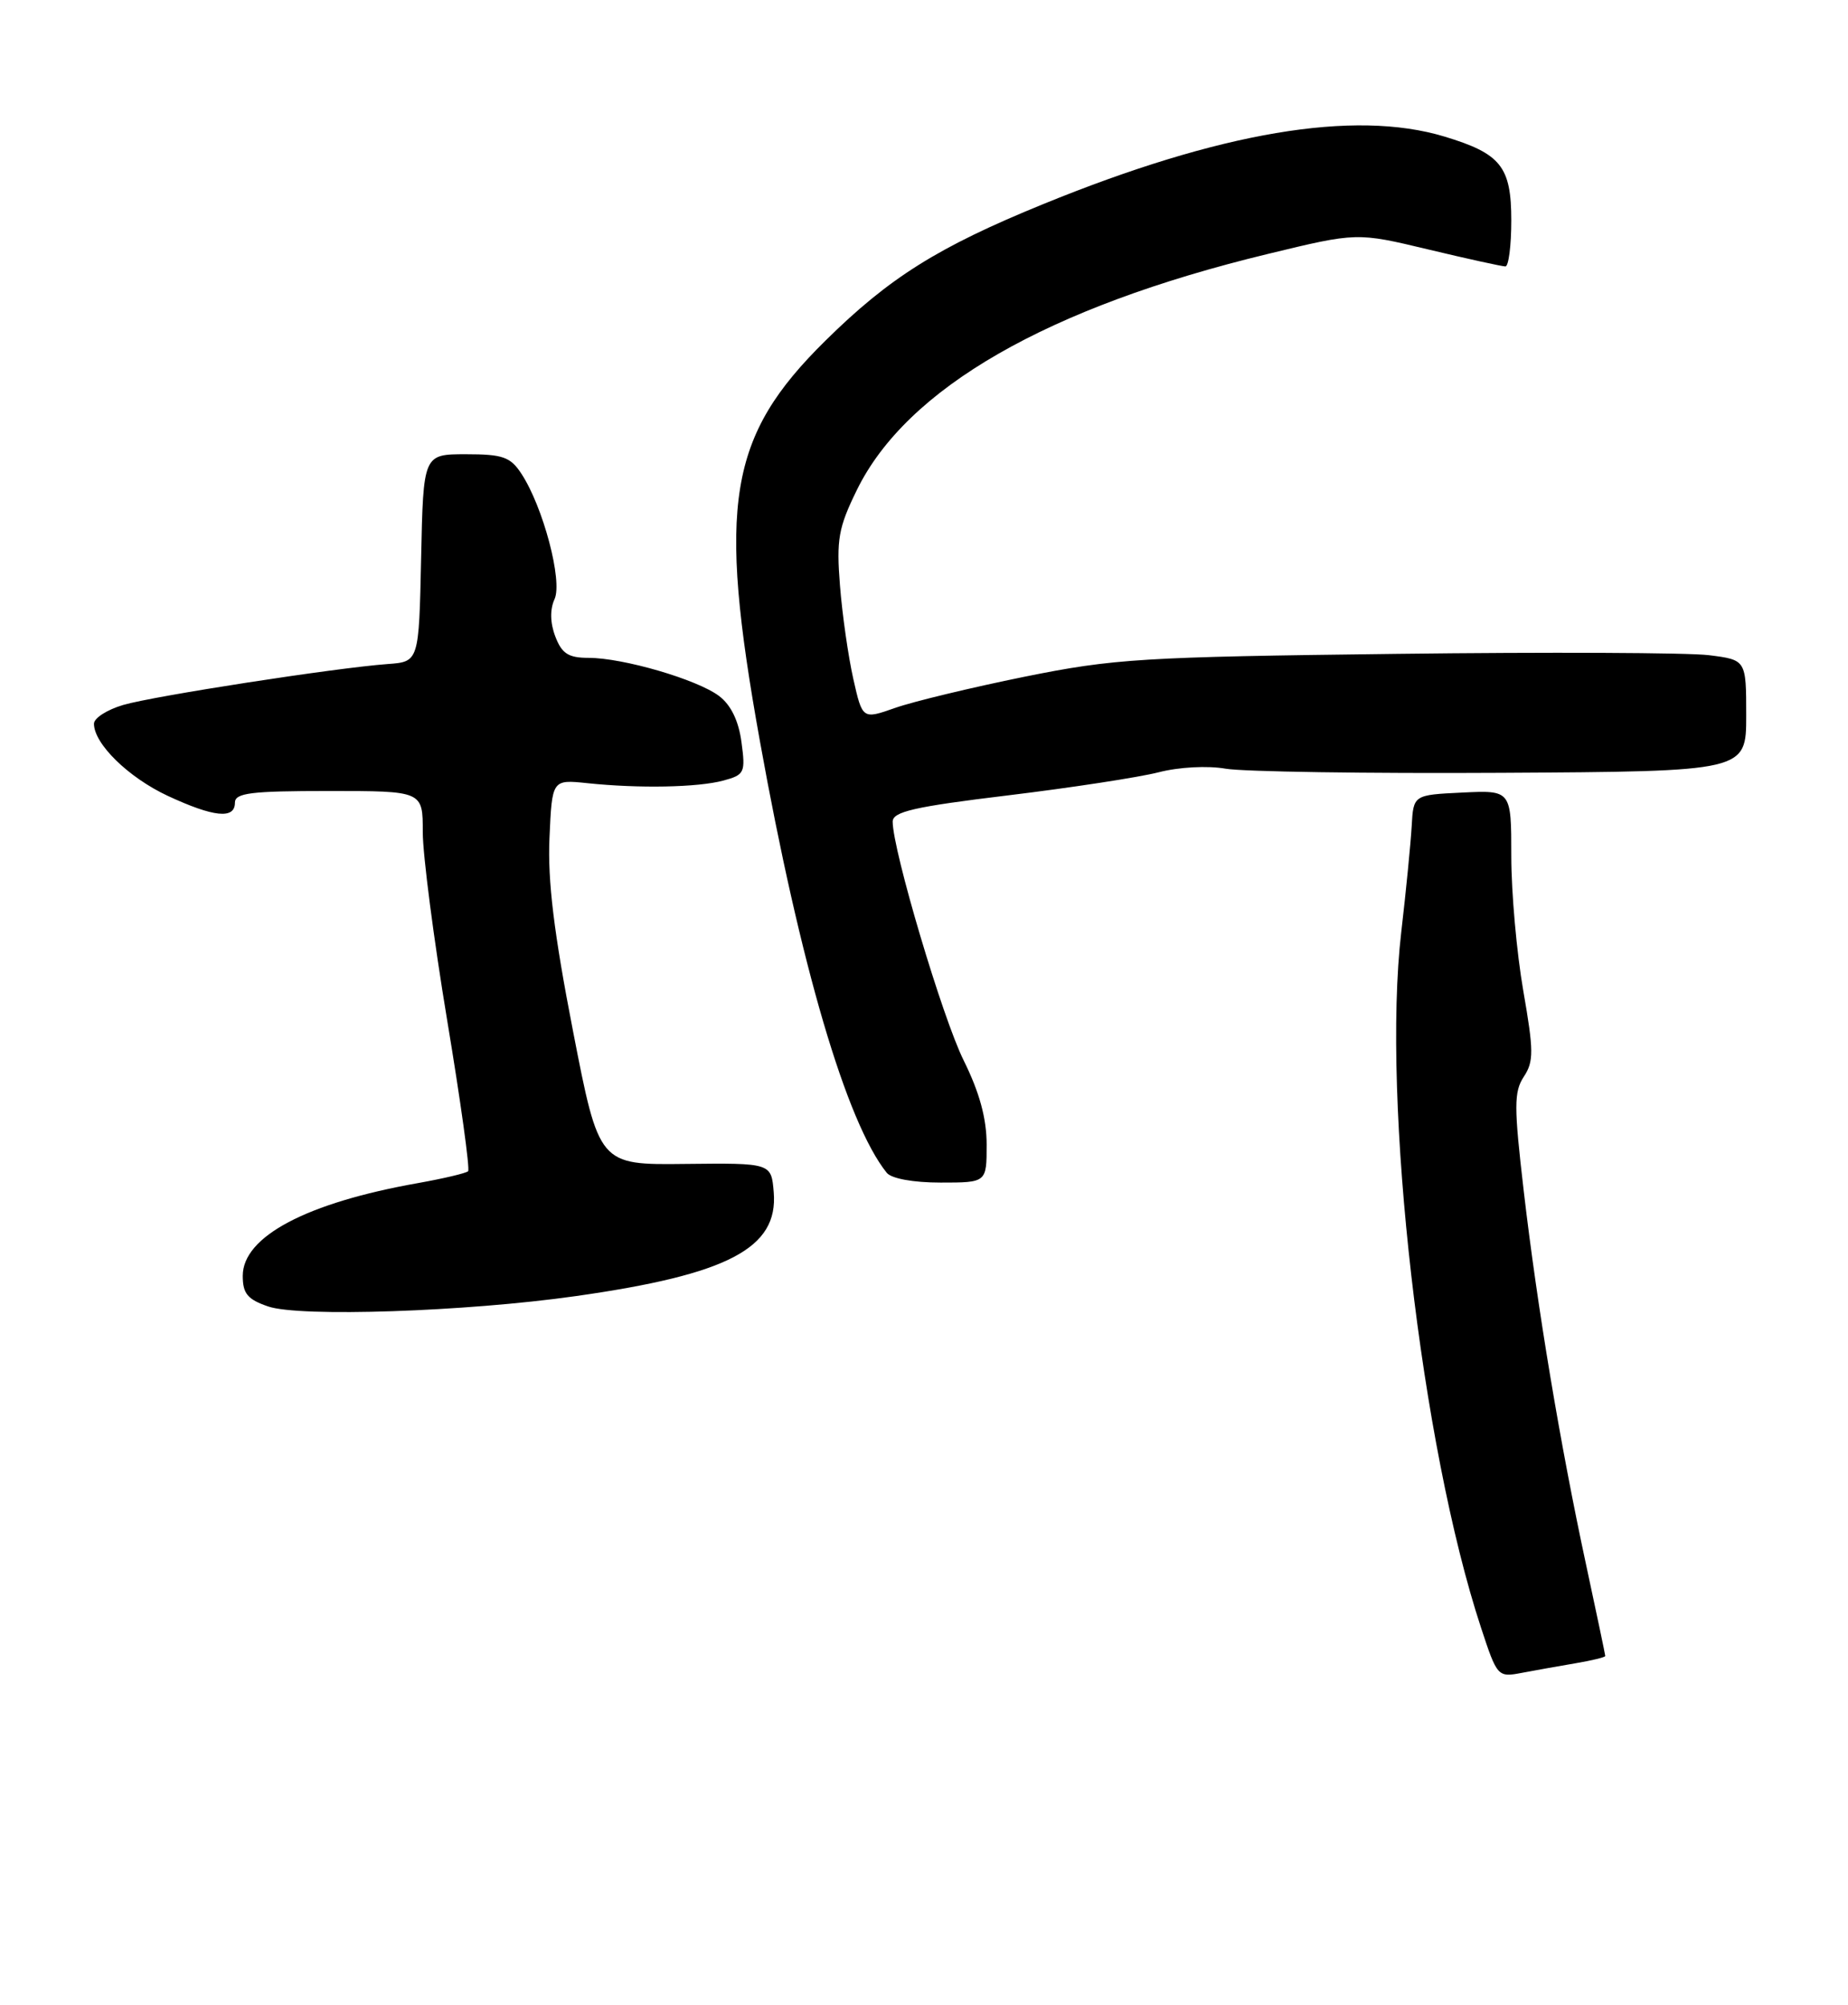 <?xml version="1.0" encoding="UTF-8" standalone="no"?>
<!DOCTYPE svg PUBLIC "-//W3C//DTD SVG 1.1//EN" "http://www.w3.org/Graphics/SVG/1.1/DTD/svg11.dtd" >
<svg xmlns="http://www.w3.org/2000/svg" xmlns:xlink="http://www.w3.org/1999/xlink" version="1.1" viewBox="0 0 236 256">
 <g >
 <path fill="currentColor"
d=" M 201.25 212.37 C 203.31 212.02 205.00 211.61 205.00 211.45 C 205.00 211.29 203.90 206.06 202.56 199.83 C 199.24 184.42 196.32 166.93 194.59 152.08 C 193.33 141.26 193.33 139.42 194.60 137.48 C 195.88 135.54 195.87 134.18 194.53 126.50 C 193.69 121.68 193.00 113.95 193.00 109.32 C 193.00 100.90 193.00 100.90 186.75 101.20 C 180.50 101.50 180.50 101.50 180.28 105.50 C 180.15 107.70 179.56 113.78 178.95 119.00 C 176.43 140.64 181.48 184.61 189.14 207.85 C 191.20 214.11 191.27 214.19 194.36 213.60 C 196.09 213.27 199.19 212.72 201.25 212.37 Z  M 73.50 165.50 C 93.00 162.74 99.40 159.38 98.81 152.24 C 98.50 148.50 98.50 148.50 87.50 148.62 C 76.50 148.75 76.50 148.75 73.17 131.62 C 70.74 119.13 69.93 112.48 70.17 107.02 C 70.50 99.53 70.50 99.53 75.00 100.00 C 81.60 100.69 89.10 100.55 92.37 99.67 C 95.08 98.94 95.22 98.66 94.69 94.76 C 94.33 92.04 93.34 90.01 91.83 88.87 C 89.03 86.76 79.58 84.00 75.16 84.00 C 72.59 84.00 71.75 83.46 70.92 81.28 C 70.25 79.54 70.22 77.81 70.82 76.50 C 71.87 74.19 69.37 64.73 66.58 60.48 C 65.18 58.34 64.20 58.00 59.51 58.00 C 54.06 58.00 54.06 58.00 53.78 71.25 C 53.50 84.50 53.50 84.50 49.50 84.79 C 42.84 85.28 19.75 88.85 15.75 90.01 C 13.69 90.61 12.00 91.69 12.00 92.41 C 12.00 94.98 16.41 99.28 21.42 101.62 C 27.29 104.35 30.00 104.63 30.00 102.50 C 30.00 101.25 32.00 101.00 42.00 101.00 C 54.00 101.00 54.00 101.00 53.99 106.25 C 53.99 109.14 55.39 119.96 57.11 130.30 C 58.83 140.64 60.03 149.30 59.78 149.55 C 59.53 149.80 56.66 150.48 53.41 151.06 C 39.15 153.58 31.00 157.89 31.00 162.91 C 31.00 165.18 31.62 165.92 34.25 166.82 C 38.27 168.20 59.46 167.49 73.50 165.50 Z  M 126.00 146.16 C 126.00 142.82 125.09 139.49 123.07 135.41 C 120.36 129.96 114.01 108.58 114.00 104.92 C 114.00 103.64 116.73 103.01 128.72 101.56 C 136.81 100.58 145.47 99.25 147.97 98.61 C 150.56 97.94 154.21 97.75 156.50 98.15 C 158.70 98.54 174.56 98.78 191.75 98.68 C 223.00 98.50 223.00 98.50 223.00 91.38 C 223.00 84.26 223.00 84.26 218.25 83.66 C 215.64 83.33 197.68 83.25 178.34 83.49 C 145.77 83.88 142.28 84.10 130.84 86.41 C 124.05 87.79 116.62 89.58 114.32 90.39 C 110.14 91.86 110.14 91.86 108.97 86.68 C 108.33 83.83 107.56 78.48 107.27 74.78 C 106.80 68.89 107.07 67.38 109.42 62.58 C 115.78 49.57 133.77 39.23 161.89 32.43 C 173.28 29.67 173.28 29.67 182.39 31.85 C 187.40 33.05 191.84 34.02 192.25 34.02 C 192.66 34.01 193.00 31.37 193.00 28.15 C 193.00 21.27 191.67 19.61 184.44 17.43 C 172.90 13.96 155.79 16.85 133.18 26.08 C 119.76 31.56 113.57 35.45 105.41 43.50 C 93.00 55.73 91.59 64.35 97.04 94.61 C 102.18 123.19 108.10 143.35 113.24 149.75 C 113.84 150.49 116.62 151.00 120.12 151.00 C 126.00 151.00 126.00 151.00 126.00 146.16 Z "/>
</g>
</svg>